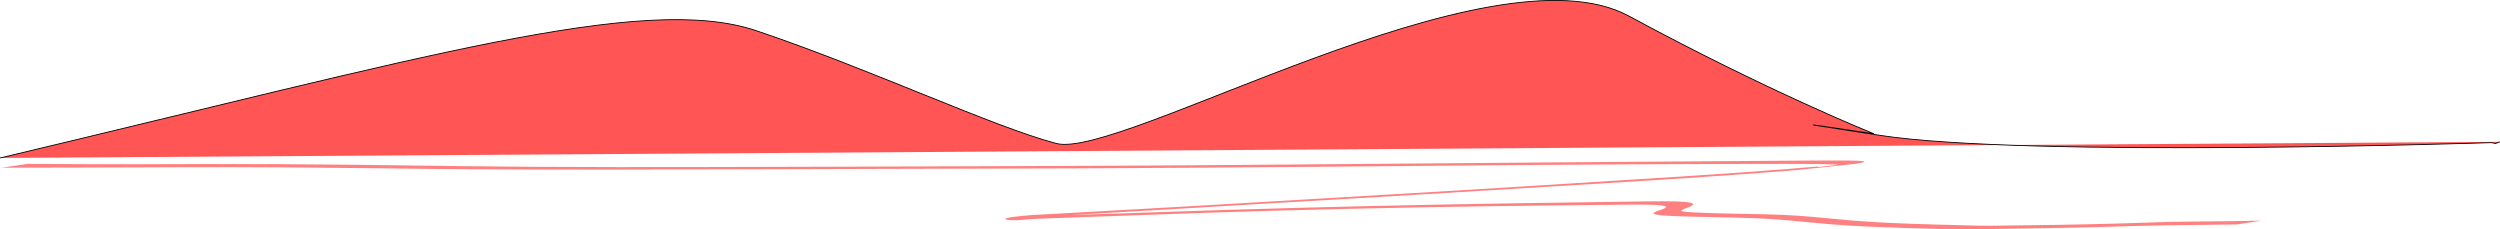 <?xml version="1.0" encoding="UTF-8" standalone="no"?>
<!-- Created with Inkscape (http://www.inkscape.org/) -->

<svg
   width="1914.124"
   height="175.634"
   viewBox="0 0 1914.124 175.634"
   version="1.1"
   id="svg5"
   inkscape:version="1.1.2 (b8e25be833, 2022-02-05)"
   sodipodi:docname="32537.svg"
   xmlns:inkscape="http://www.inkscape.org/namespaces/inkscape"
   xmlns:sodipodi="http://sodipodi.sourceforge.net/DTD/sodipodi-0.dtd"
   xmlns="http://www.w3.org/2000/svg"
   xmlns:svg="http://www.w3.org/2000/svg">
  <sodipodi:namedview
     id="namedview7"
     pagecolor="#ffffff"
     bordercolor="#666666"
     borderopacity="1.0"
     inkscape:pageshadow="2"
     inkscape:pageopacity="0.0"
     inkscape:pagecheckerboard="0"
     inkscape:document-units="px"
     showgrid="false"
     inkscape:zoom="0.6609375"
     inkscape:cx="956.974"
     inkscape:cy="540.89835"
     inkscape:window-width="1920"
     inkscape:window-height="991"
     inkscape:window-x="-9"
     inkscape:window-y="-9"
     inkscape:window-maximized="1"
     inkscape:current-layer="layer1" />
  <defs
     id="defs2" />
  <g
     inkscape:label="Layer 1"
     inkscape:groupmode="layer"
     id="layer1"
     transform="translate(-2.955,0.988)">
    <path
       style="fill:#ff5555;stroke:#000000;stroke-width:0.663px;stroke-linecap:butt;stroke-linejoin:miter;stroke-opacity:1"
       d="M 3.032,119.953 C 327.454,42.816 495.371,-6.552 581.775,22.452 c 86.404,29.004 180.959,73.435 229.867,86.394 48.908,12.959 332.574,-154.891 438.541,-97.501 105.967,57.39 187.48,90.096 187.48,90.096 0,0 -107.597,-16.045 4.891,1.234 112.488,17.279 467.886,5.554 467.886,5.554 l 3.26,0.617 3.261,-1.234"
       id="path77" />
    <path
       style="fill:#ff8080;stroke-width:0.487"
       id="path1014"
       d="m 4.353,127.427 c 36.233,-0.051 72.449,-0.098 108.677,-0.268 11.288,-0.047 22.574,-0.116 33.863,-0.142 26.282,-0.061 45.532,-0.028 71.93,0.139 40.908,0.259 81.773,0.818 122.635,1.276 85.494,0.719 171.081,0.388 256.603,0.135 149.17,-0.442 -10.817,0.014 135.229,-0.397 120.469,-0.089 240.847,-1.06 361.173,-2.177 92.096,-0.819 184.254,-1.496 276.447,-1.497 8.366,0.035 20.025,0.04 28.772,0.209 2.365,0.046 4.754,0.093 7.043,0.222 1.104,0.062 3.387,0.126 2.991,0.346 -0.586,0.326 -3.008,0.321 -4.493,0.489 -3.57,0.403 -7.114,0.816 -10.671,1.224 0.254,-0.167 1.58,-0.555 0.762,-0.502 -8.823,0.565 -17.123,1.428 -25.76,2.102 -10.015,0.782 -20.081,1.537 -30.192,2.264 -32.665,2.351 -65.814,4.385 -98.942,6.44 -93.885,6.043 -188.532,11.562 -283.157,17.094 -54.877,3.328 -110.338,6.229 -165.47,9.369 -5.503,0.507 -24.032,2.061 -17.972,3.47 5.213,1.212 15.631,-0.451 23.423,-0.709 26.573,-0.88 54.513,-1.959 80.896,-2.896 17.01,-0.605 34.042,-1.184 51.064,-1.776 71.539,-2.339 143.623,-3.925 215.876,-4.973 27.079,-0.393 51.361,-0.633 78.289,-0.924 9.147,-0.083 18.285,-0.24 27.442,-0.25 6.406,-0.007 21.036,-0.332 26.885,1.146 3.644,0.921 -4.278,3.209 -6.316,3.93 -1.296,0.748 -4.606,1.792 -0.36,2.564 6.17,1.121 20.652,1.388 27.181,1.577 8.306,0.24 27.316,0.597 35.942,0.767 11.463,0.384 15.69,0.426 26.394,1.136 6.67,0.442 14.875,1.226 21.225,1.819 19.584,1.831 1.669,0.201 20.655,1.911 19.536,1.717 40.728,2.375 61.555,3.096 9.797,0.29 19.587,0.59 29.415,0.834 2.259,0.056 4.511,0.134 6.784,0.157 3.175,0.032 6.357,0.004 9.536,0.006 31.88,-0.512 63.836,-0.864 95.593,-1.646 18.797,-0.603 37.587,-1.16 56.546,-1.491 17.888,-0.254 35.809,-0.307 53.667,-0.646 0,0 19.054,-2.892 19.054,-2.892 v 0 c -17.947,0.412 -35.974,0.514 -54,0.711 -5.623,0.078 -12.075,0.152 -17.726,0.286 -13.167,0.311 -26.152,0.895 -39.291,1.248 -31.507,0.85 -63.23,1.297 -94.96,1.625 -3.034,-0.003 -6.072,0.025 -9.102,-0.006 -2.261,-0.022 -4.503,-0.097 -6.752,-0.152 -9.908,-0.241 -19.795,-0.515 -29.691,-0.775 -20.779,-0.659 -41.858,-1.32 -61.4,-2.975 -15.281,-1.339 -5.111,-0.423 -20.707,-1.895 -6.463,-0.61 -14.751,-1.424 -21.549,-1.871 -10.751,-0.707 -15.702,-0.758 -27.163,-1.118 -10.73,-0.193 -25.171,-0.42 -35.761,-0.745 -2.967,-0.091 -19.989,-0.577 -24.524,-1.314 -3.495,-0.568 0.038,-1.705 0.907,-2.177 2.84,-1.079 10.052,-3.337 4.297,-4.57 -2.471,-0.529 -6.119,-0.839 -9.645,-0.964 -10.781,-0.383 -39.859,0.179 -48.325,0.293 -21.138,0.297 -59.911,0.832 -79.892,1.155 -72.294,1.169 -144.425,2.765 -216.144,4.977 -31.652,1.053 -63.276,2.143 -94.957,3.159 -11.228,0.36 -22.462,0.713 -33.722,1.028 -7.056,0.197 -14.514,0.017 -21.221,0.507 -8.88,0.649 -16.382,1.911 -24.636,2.844 -1.789,0.202 3.492,-0.435 5.238,-0.652 56.13,-3.474 112.928,-6.488 169.092,-9.941 47.241,-2.792 94.567,-5.529 141.752,-8.36 46.839,-2.81 93.465,-5.767 140.331,-8.559 32.994,-2.005 65.906,-4.032 98.445,-6.332 6.016,-0.425 47.196,-3.419 54.782,-4.134 12.806,-1.207 25.088,-2.634 37.633,-3.95 3.769,-0.483 8.079,-0.824 11.307,-1.45 4.836,-0.938 3.699,-1.448 -1.178,-1.712 -2.492,-0.135 -5.107,-0.155 -7.681,-0.185 -8.618,-0.103 -22.43,-0.027 -30.334,-0.008 -93.549,0.533 -187.047,1.393 -280.567,2.098 -120.543,1.047 -241.107,2.048 -361.769,2.277 -68.133,0.225 -136.271,0.495 -204.412,0.602 -46.287,0.072 -83.626,0.115 -129.732,-0.172 -18.381,-0.114 -36.741,-0.344 -55.112,-0.516 -8.974,-0.117 -73.277,-0.964 -84.173,-1.082 -36.393,-0.394 -72.8,-0.594 -109.243,-0.54 -11.216,0.017 -22.43,0.074 -33.645,0.111 -20.351,0.031 -36.639,0.081 -56.701,0.029 -17.794,-0.046 -18.271,-0.109 -34.468,-0.193 -4.743,-0.025 -9.49,-0.015 -14.233,-0.047 0,0 -19.582,2.909 -19.582,2.909 z" />
  </g>
</svg>
